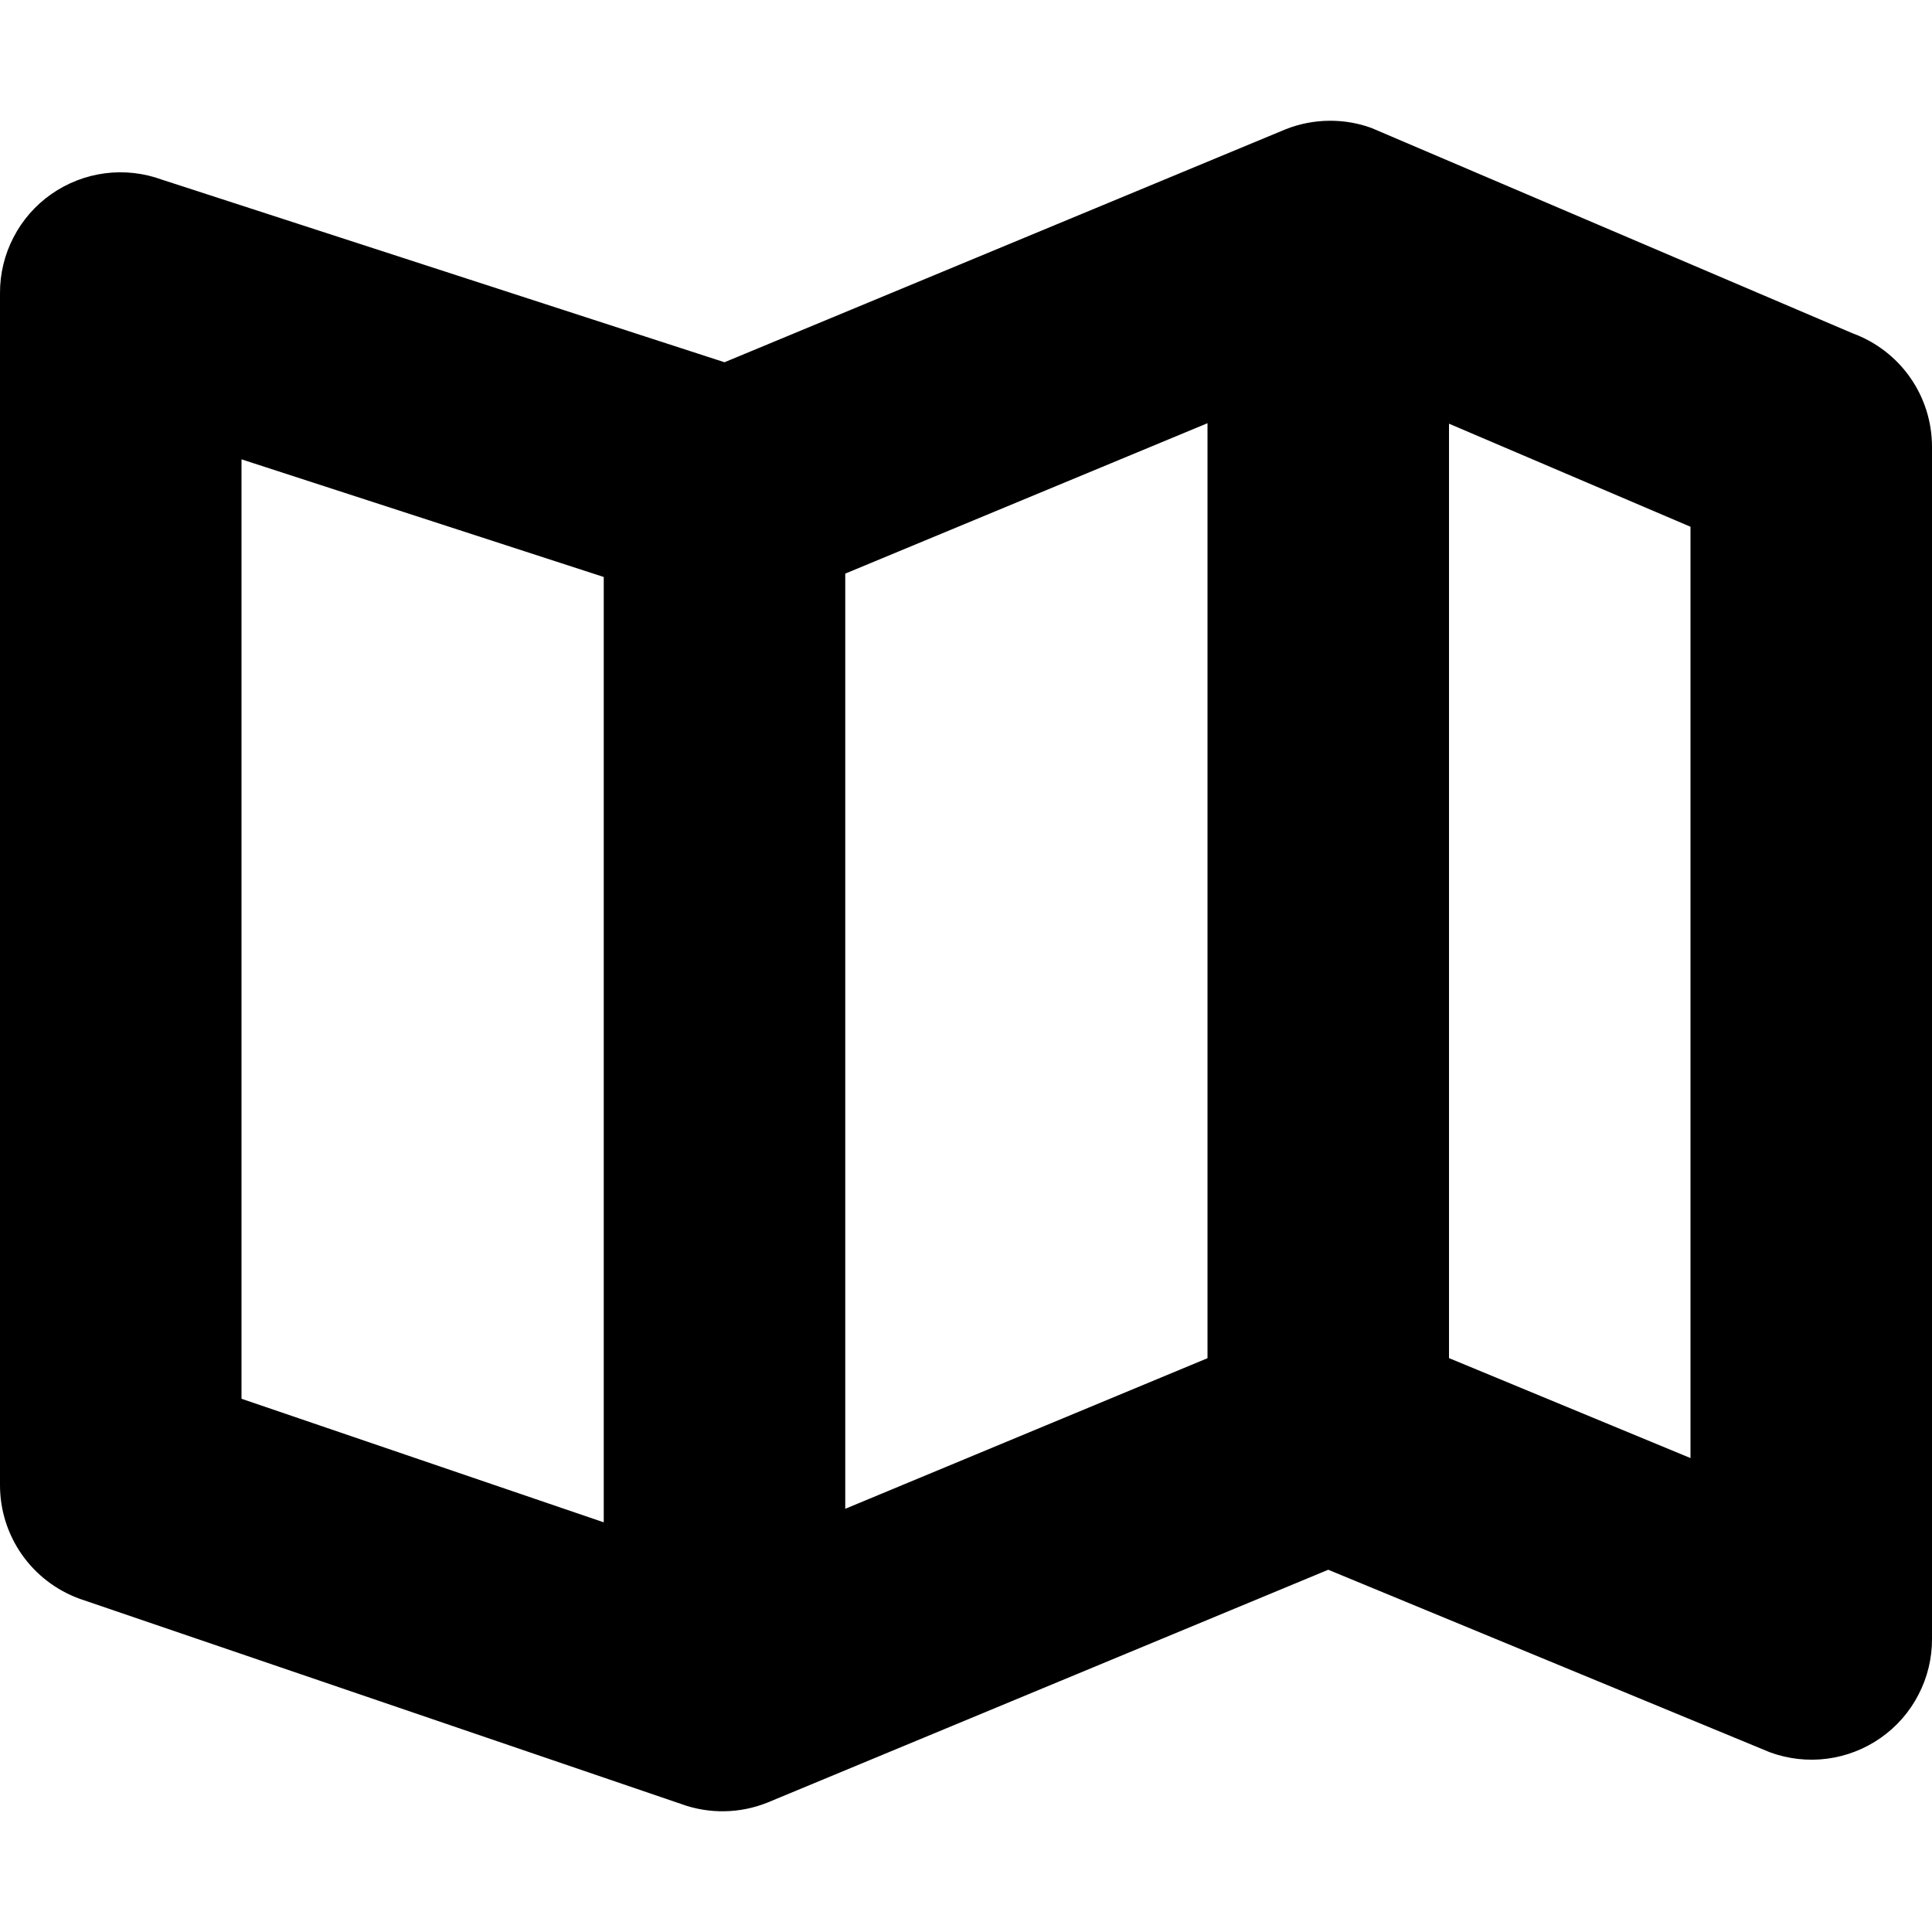 <svg viewBox="0 0 20 20" xmlns="http://www.w3.org/2000/svg">
<path fill-rule="evenodd" clip-rule="evenodd" d="M15 4.386L17.5 5.453V15.094L15 14.059V4.386ZM12.5 4.381L8.75 5.938V15.619L12.5 14.06V4.381ZM6.25 5.973V15.759L2.5 14.48V4.755L6.25 5.973ZM13.771 1.25C13.612 1.25 13.455 1.28 13.307 1.339L7.5 3.75L1.677 1.86C1.488 1.791 1.286 1.768 1.086 1.794C0.887 1.82 0.696 1.894 0.532 2.009C0.367 2.124 0.232 2.278 0.14 2.457C0.047 2.635 -0.001 2.834 2.57151e-05 3.035V15.375C3.62094e-05 15.632 0.079 15.882 0.226 16.092C0.373 16.302 0.582 16.462 0.823 16.55L7.052 18.675C7.34 18.78 7.658 18.775 7.943 18.661L13.75 16.25L18.323 18.14C18.512 18.209 18.715 18.232 18.914 18.206C19.113 18.18 19.304 18.106 19.468 17.991C19.633 17.876 19.768 17.722 19.86 17.543C19.953 17.365 20.001 17.166 20 16.965V4.625C20 4.368 19.921 4.118 19.774 3.908C19.627 3.698 19.418 3.538 19.177 3.45L14.198 1.325C14.062 1.275 13.917 1.25 13.771 1.25Z"/>
</svg>
